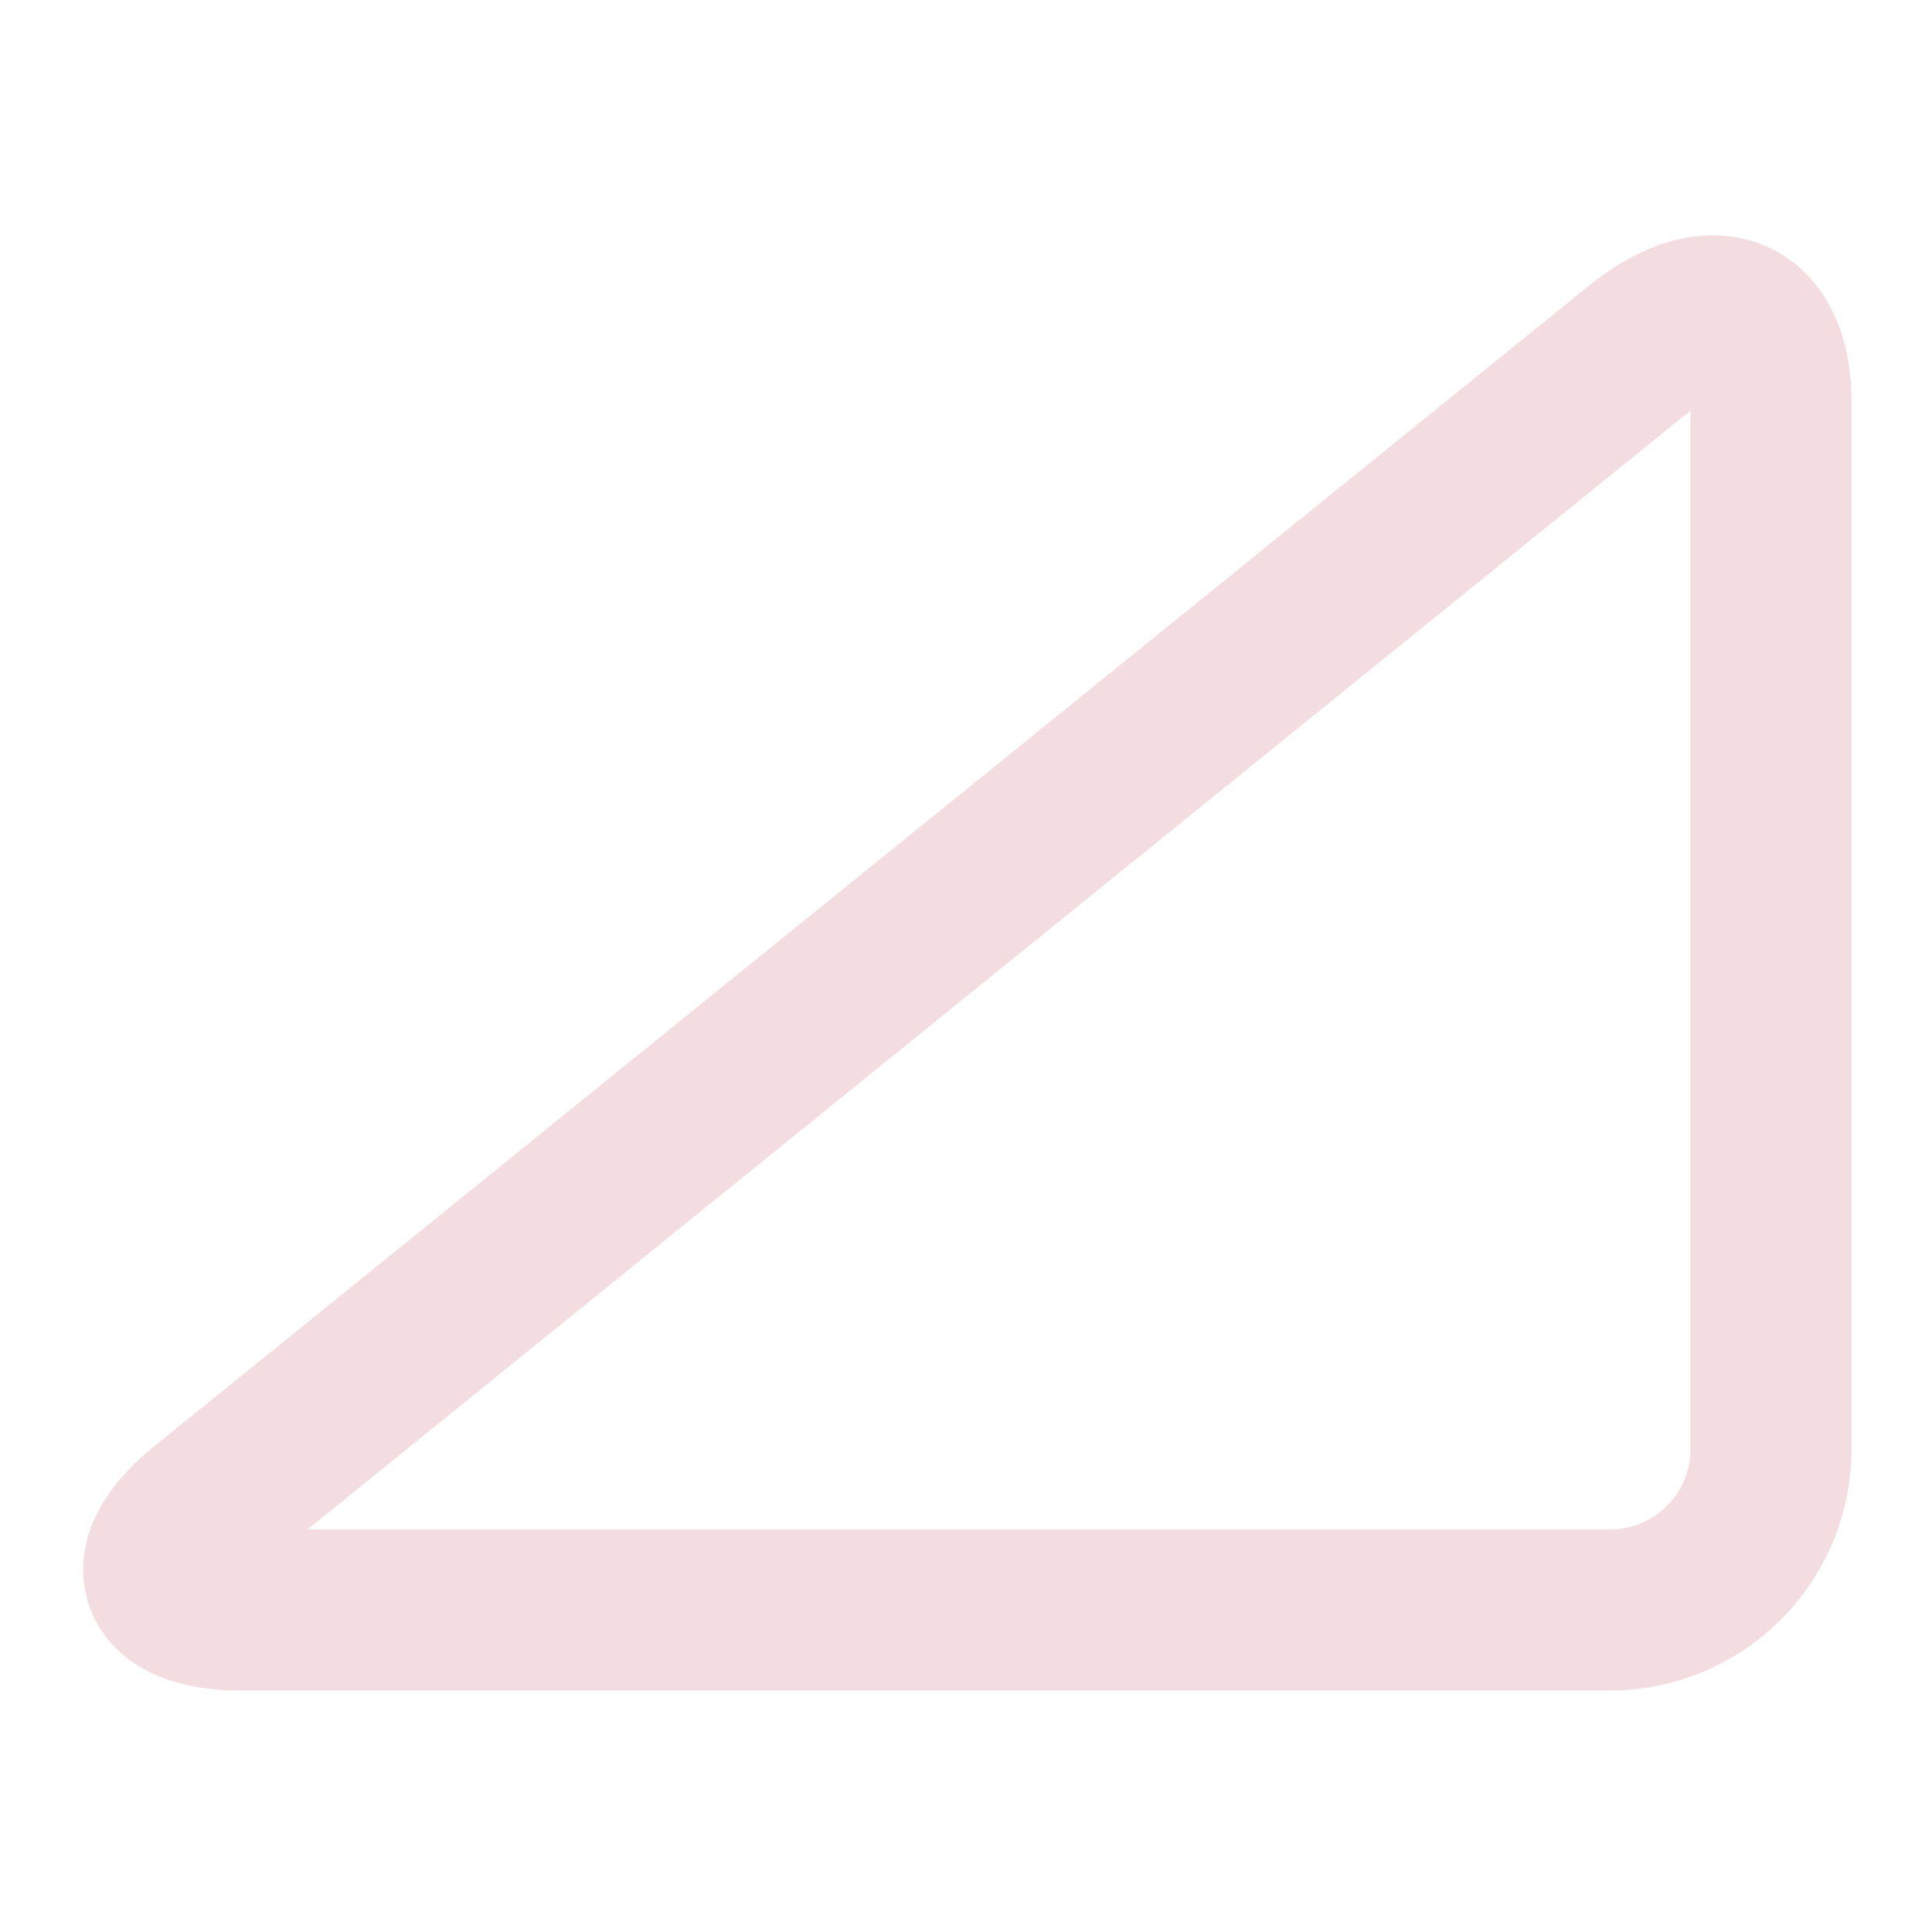 <!-- @license lucide-static v0.539.0 - ISC -->
<svg
  class="lucide lucide-triangle-right"
  xmlns="http://www.w3.org/2000/svg"
  width="24"
  height="24"
  viewBox="0 0 24 24"
  fill="none"
  stroke="#f3dde1ff"
  stroke-width="2"
  stroke-linecap="round"
  stroke-linejoin="round"
>
  <path d="M22 18a2 2 0 0 1-2 2H3c-1.1 0-1.3-.6-.4-1.3L20.4 4.3c.9-.7 1.6-.4 1.6.7Z" />
</svg>
